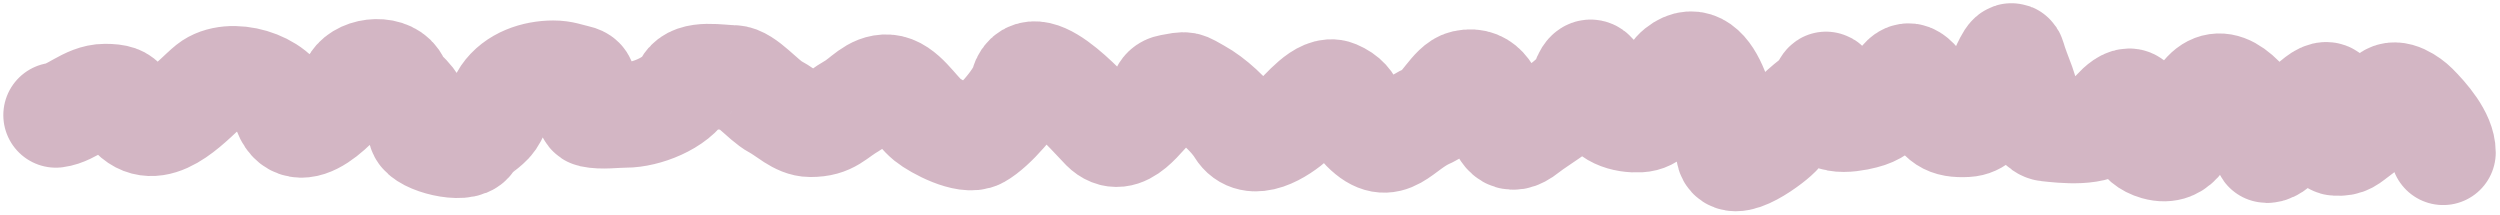 <svg width="523" height="45" viewBox="0 0 523 45" fill="none" xmlns="http://www.w3.org/2000/svg">
<path d="M11.694 24.079C15.031 23.662 18.121 20.17 21.956 20.17C27.165 20.17 25.064 21.91 28.254 24.568C33.615 29.035 40.733 20.394 43.729 17.998C48.16 14.453 58.021 17.391 59.529 22.668C62.049 31.489 71.445 21.367 74.026 17.238C75.79 14.415 81.739 14.077 83.093 17.238C84.179 19.771 86.948 20.363 86.948 23.59C86.948 25.285 87.555 25.958 87.98 27.446C88.586 29.566 97.094 31.693 98.459 29.509C99.588 27.703 101.146 27.124 102.586 25.599C103.935 24.171 104.383 21.621 105.518 19.953C107.751 16.668 111.934 15.283 115.78 15.283C117.738 15.283 118.859 15.805 120.666 16.206C122.829 16.687 121.673 17.974 122.621 19.681C123.128 20.594 122.693 23.8 123.707 24.025C125.869 24.505 128.668 24.079 130.874 24.079C134.976 24.079 141.478 21.634 143.579 17.781C145.074 15.041 150.635 16.261 153.407 16.261C155.927 16.261 159.658 20.994 162.203 22.342C164.61 23.616 166.897 26.034 169.533 26.034C173.886 26.034 174.615 24.215 178.275 22.125C180.725 20.724 182.616 18.036 185.659 18.215C188.981 18.411 191.594 23.093 194.02 25.056C195.892 26.572 202.173 29.89 204.717 28.477C207.699 26.82 213.024 20.904 213.947 17.672C216.156 9.941 228.891 24.852 230.833 26.794C235.074 31.035 239.049 23.887 241.801 21.636C243.436 20.298 242.788 18.534 244.842 18.161C248.479 17.5 247.666 17.48 250.706 19.138C253.555 20.693 257.438 24.167 259.176 27.011C261.912 31.489 267.962 27.494 270.687 25.056C272.605 23.34 276.529 18.166 279.483 19.41C283.773 21.216 282.478 24.143 285.347 27.011C290.848 32.513 292.828 26.744 298.921 24.134C301.664 22.957 303.771 17.867 306.359 17.292C315.137 15.342 311.49 33.732 319.445 27.337C322.254 25.078 330.074 20.805 331.281 17.184C333.016 11.979 334.73 17.775 335.245 20.604C335.891 24.16 339.926 25.228 343.009 25.056C348.168 24.77 347.776 17.138 351.045 14.523C358.256 8.754 361.578 26.585 361.578 31.409C361.578 36.505 371.26 29.234 372.329 27.771C373.72 25.868 377.987 21.737 380.148 20.387C381.056 19.819 382.102 16.764 382.102 17.835C382.102 19.428 382.102 21.02 382.102 22.613C382.102 26.244 388.746 24.779 390.844 24.079C398.796 21.428 396.851 8.601 404.092 21.636C406.024 25.113 407.211 26.268 411.422 26.034C415.966 25.781 416.702 19.291 418.264 16.261C419.045 14.743 420.672 10.384 421.141 12.025C421.699 13.977 422.427 15.684 423.15 17.672C423.966 19.915 425.419 26.642 428.254 26.957C431.338 27.299 438.924 28.202 440.959 25.056C442.175 23.178 446.351 18.516 446.606 23.102C446.811 26.783 447.208 29.766 451.058 30.866C456.164 32.325 457.443 27.127 458.877 23.645C461.993 16.078 465.871 16.478 470.822 22.668C472.009 24.151 473.849 24.803 473.971 27.011C473.997 27.467 473.769 31.463 474.189 31.463C476.776 31.463 479.986 25.712 481.301 24.134C482.026 23.264 487.654 16.654 487.654 21.636C487.654 23.135 486.846 29.838 488.631 29.943C491.032 30.084 491.438 29.329 493.301 27.988C495.205 26.617 496.449 25.127 498.187 23.862C499.577 22.852 498.694 21.292 499.599 20.387C501.133 18.853 504.221 21.1 505.246 22.125C507.569 24.448 511.11 28.483 511.11 31.898" stroke="#813057" stroke-opacity="0.35" stroke-width="22" stroke-linecap="round"/>
</svg>
